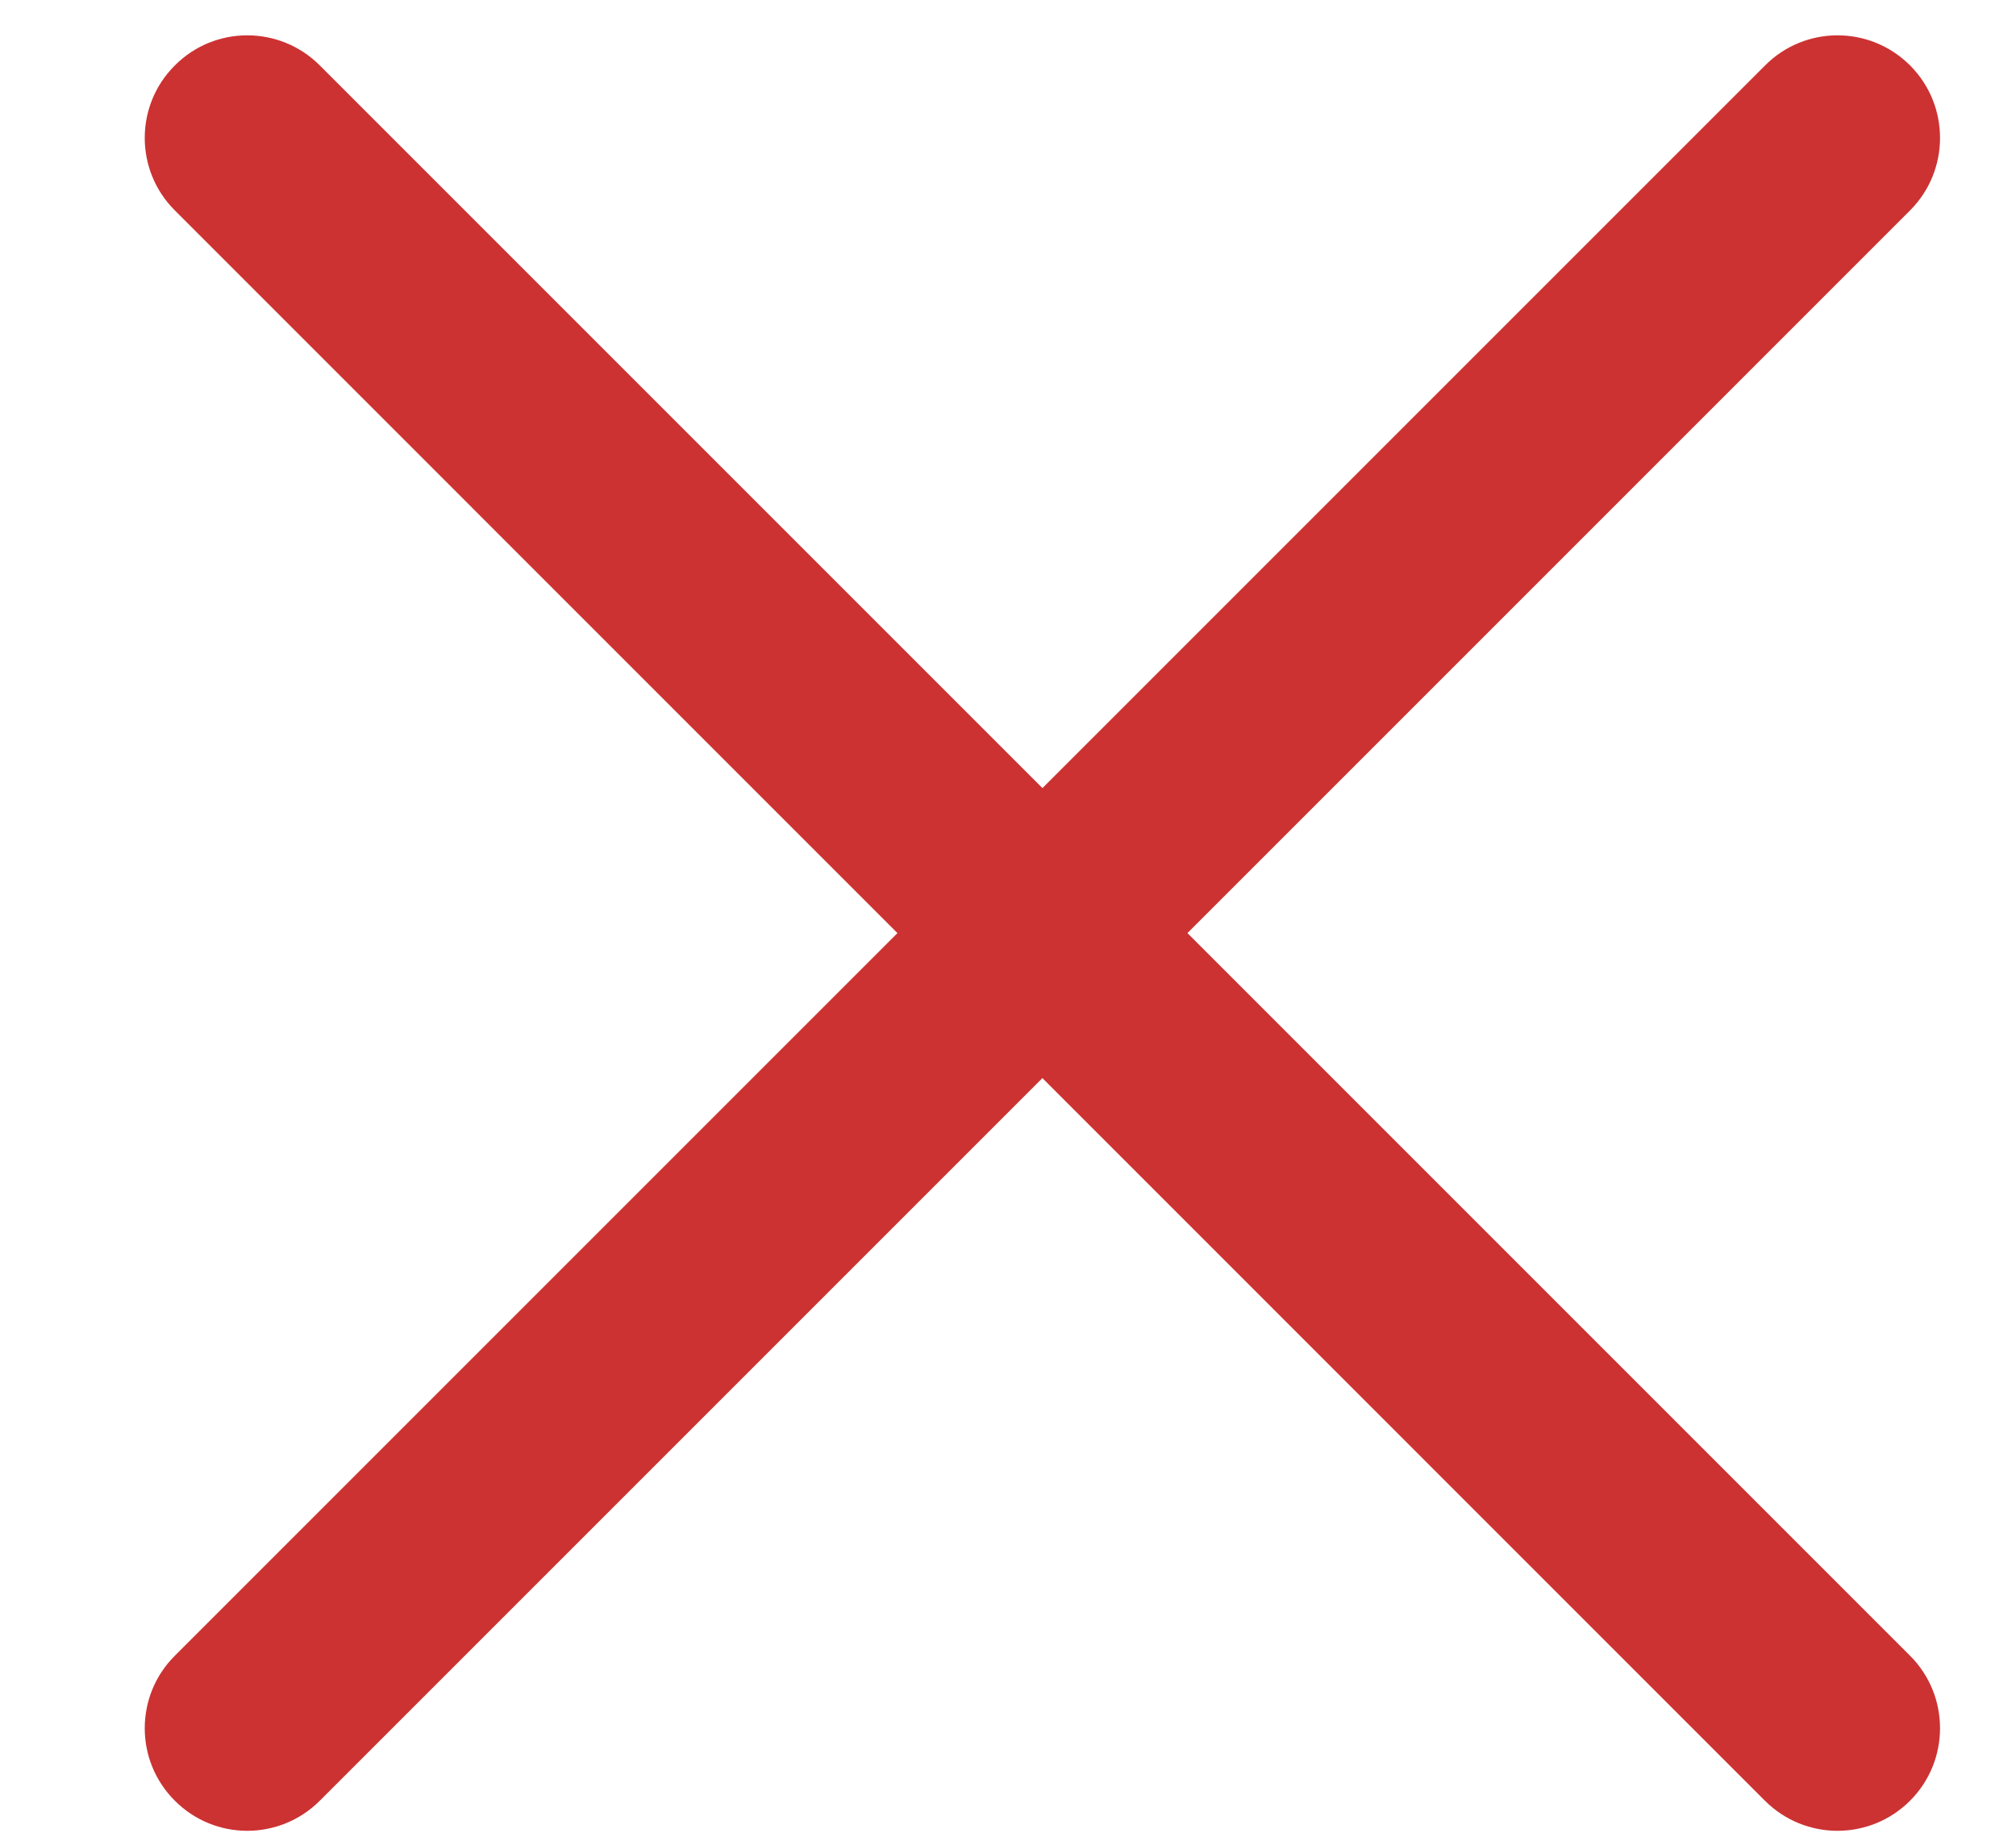<svg width="11" height="10" viewBox="0 0 11 10" fill="none" xmlns="http://www.w3.org/2000/svg">
<path fill-rule="evenodd" clip-rule="evenodd" d="M10.422 0.357C10.64 0.575 10.64 0.93 10.422 1.148L1.745 9.825C1.526 10.044 1.172 10.044 0.954 9.825C0.735 9.607 0.735 9.252 0.954 9.034L9.631 0.357C9.849 0.138 10.203 0.138 10.422 0.357Z" fill="#CC3232"/>
<path fill-rule="evenodd" clip-rule="evenodd" d="M10.422 9.825C10.203 10.044 9.849 10.044 9.63 9.825L0.954 1.148C0.735 0.93 0.735 0.575 0.954 0.357C1.172 0.138 1.526 0.138 1.745 0.357L10.422 9.034C10.64 9.252 10.64 9.607 10.422 9.825Z" fill="#CC3232"/>
</svg>
